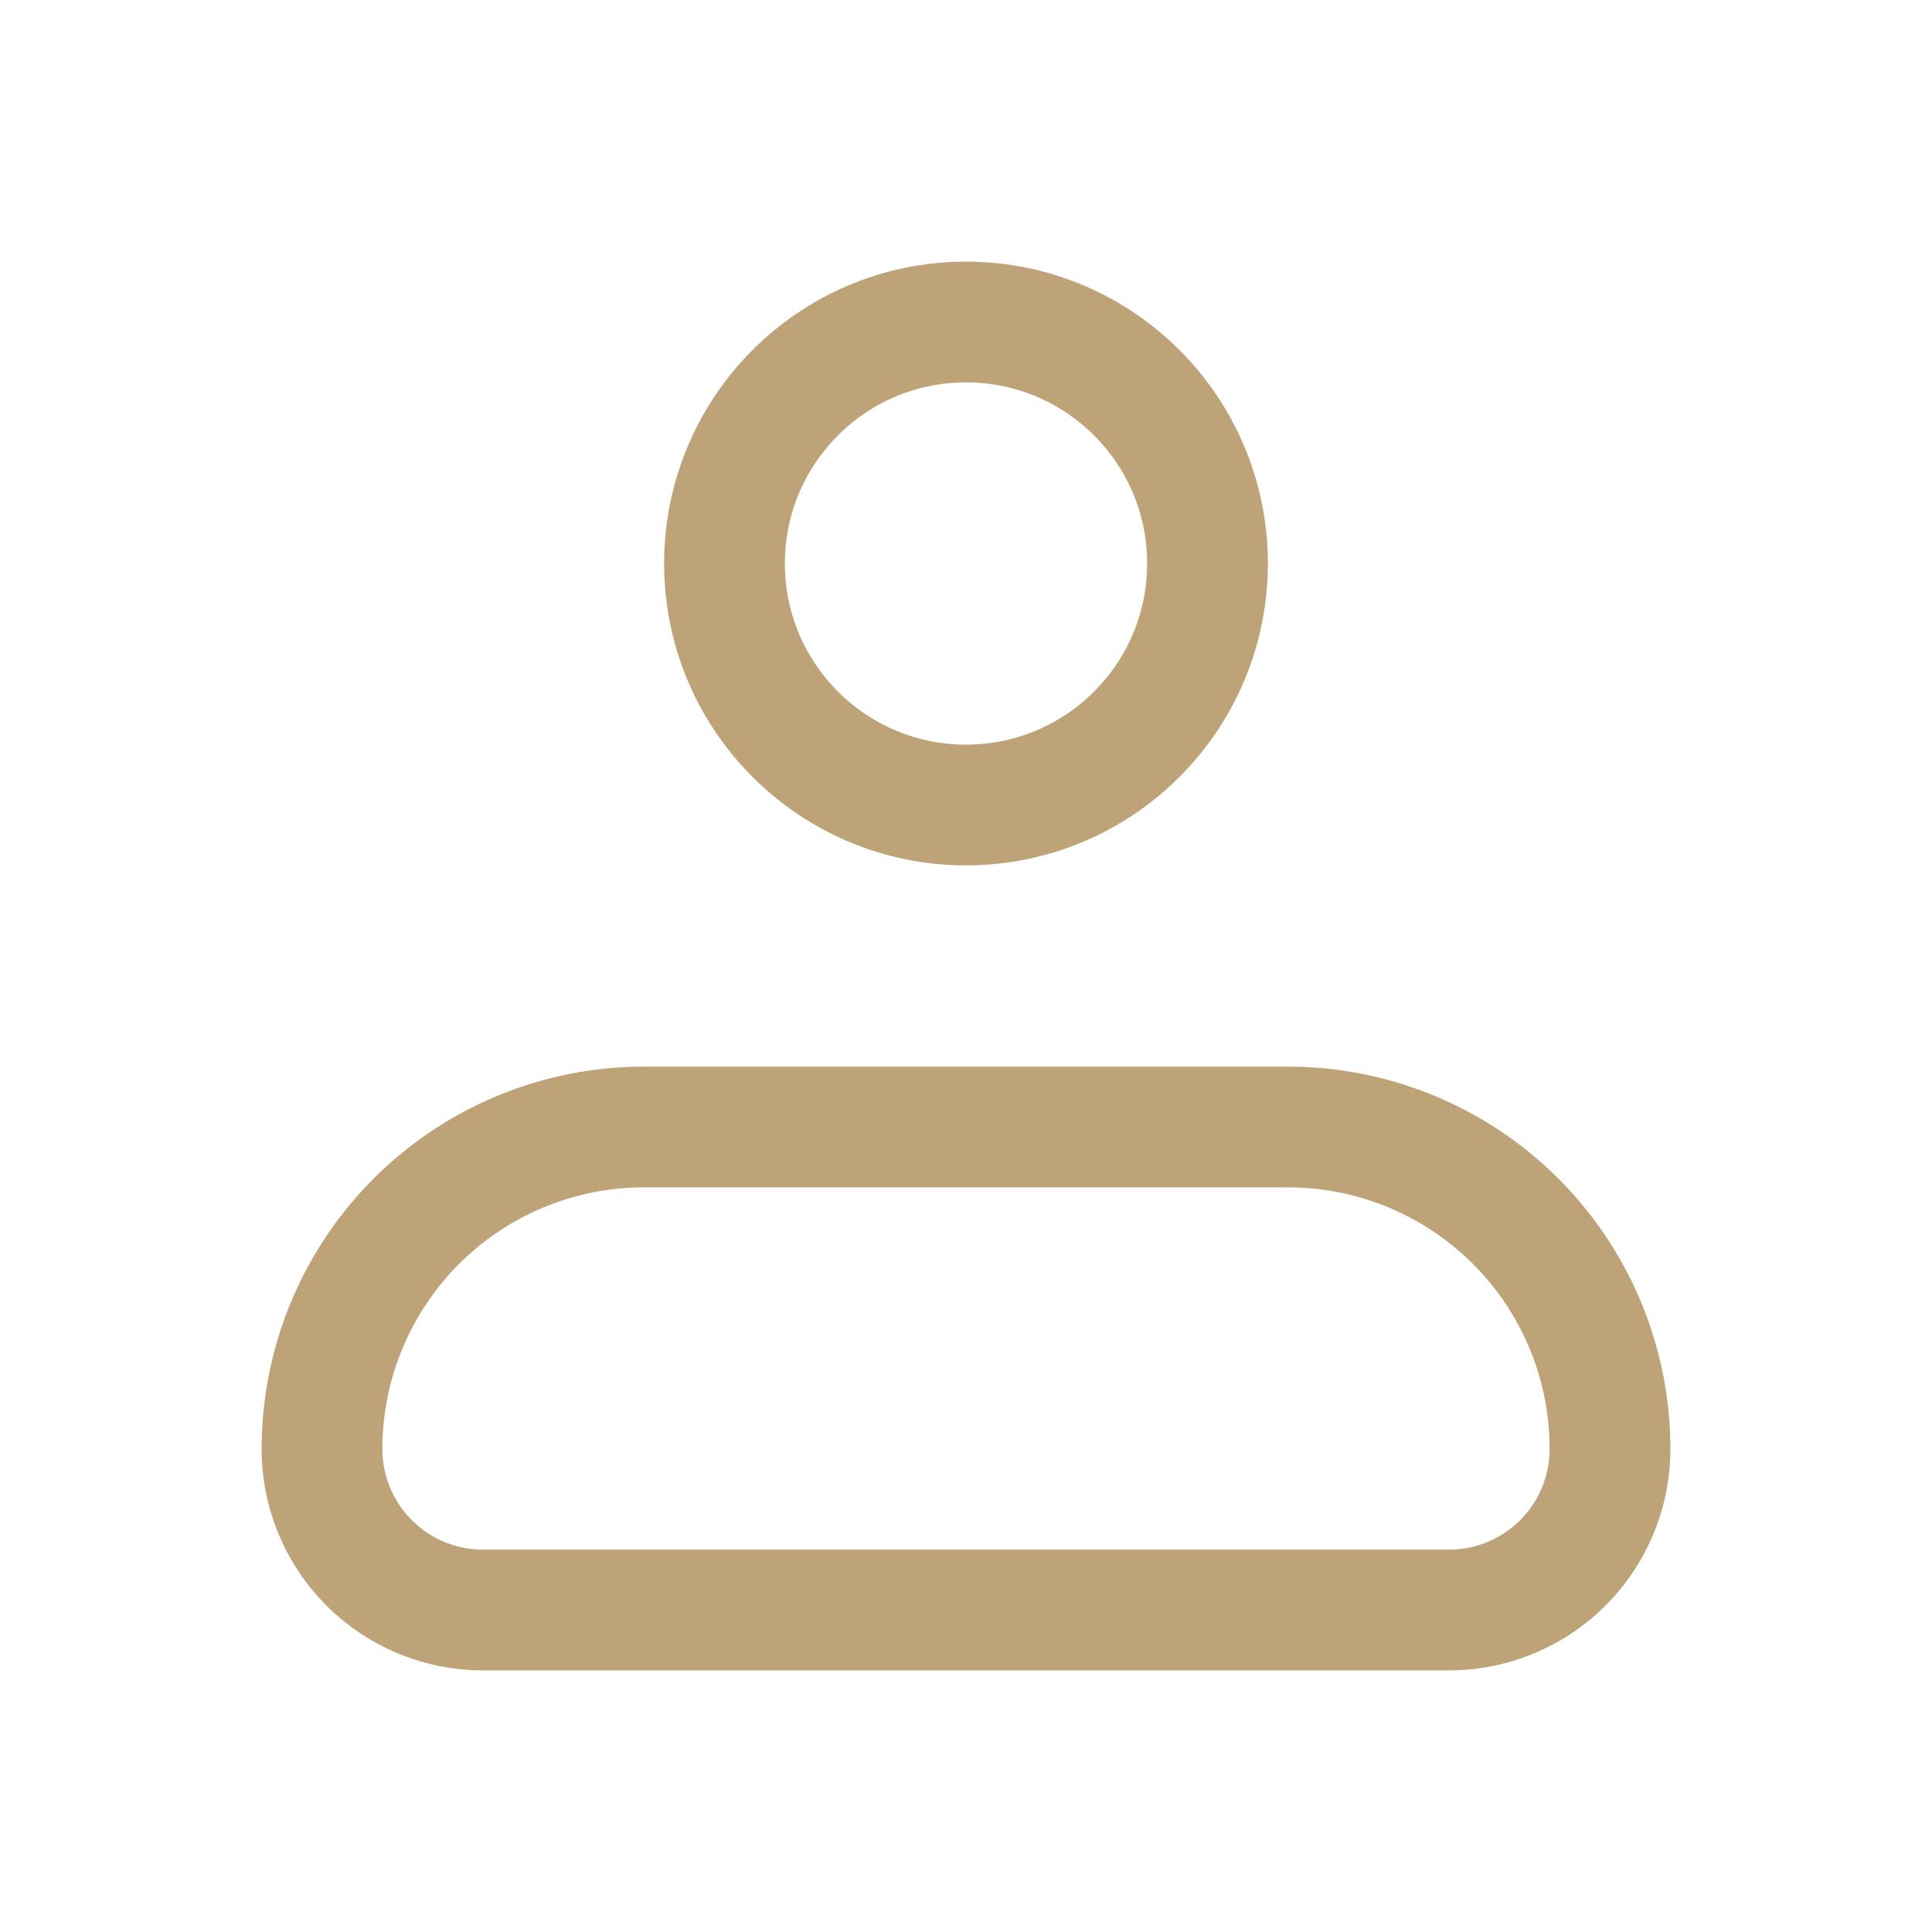 <svg xmlns="http://www.w3.org/2000/svg" width="1em" height="1em" viewBox="0 0 24 24"><g fill="none" stroke="#bea278" stroke-width="1.5"><path stroke-linejoin="round" d="M4 18a4 4 0 0 1 4-4h8a4 4 0 0 1 4 4a2 2 0 0 1-2 2H6a2 2 0 0 1-2-2z"/><circle cx="12" cy="7" r="3"/></g></svg>